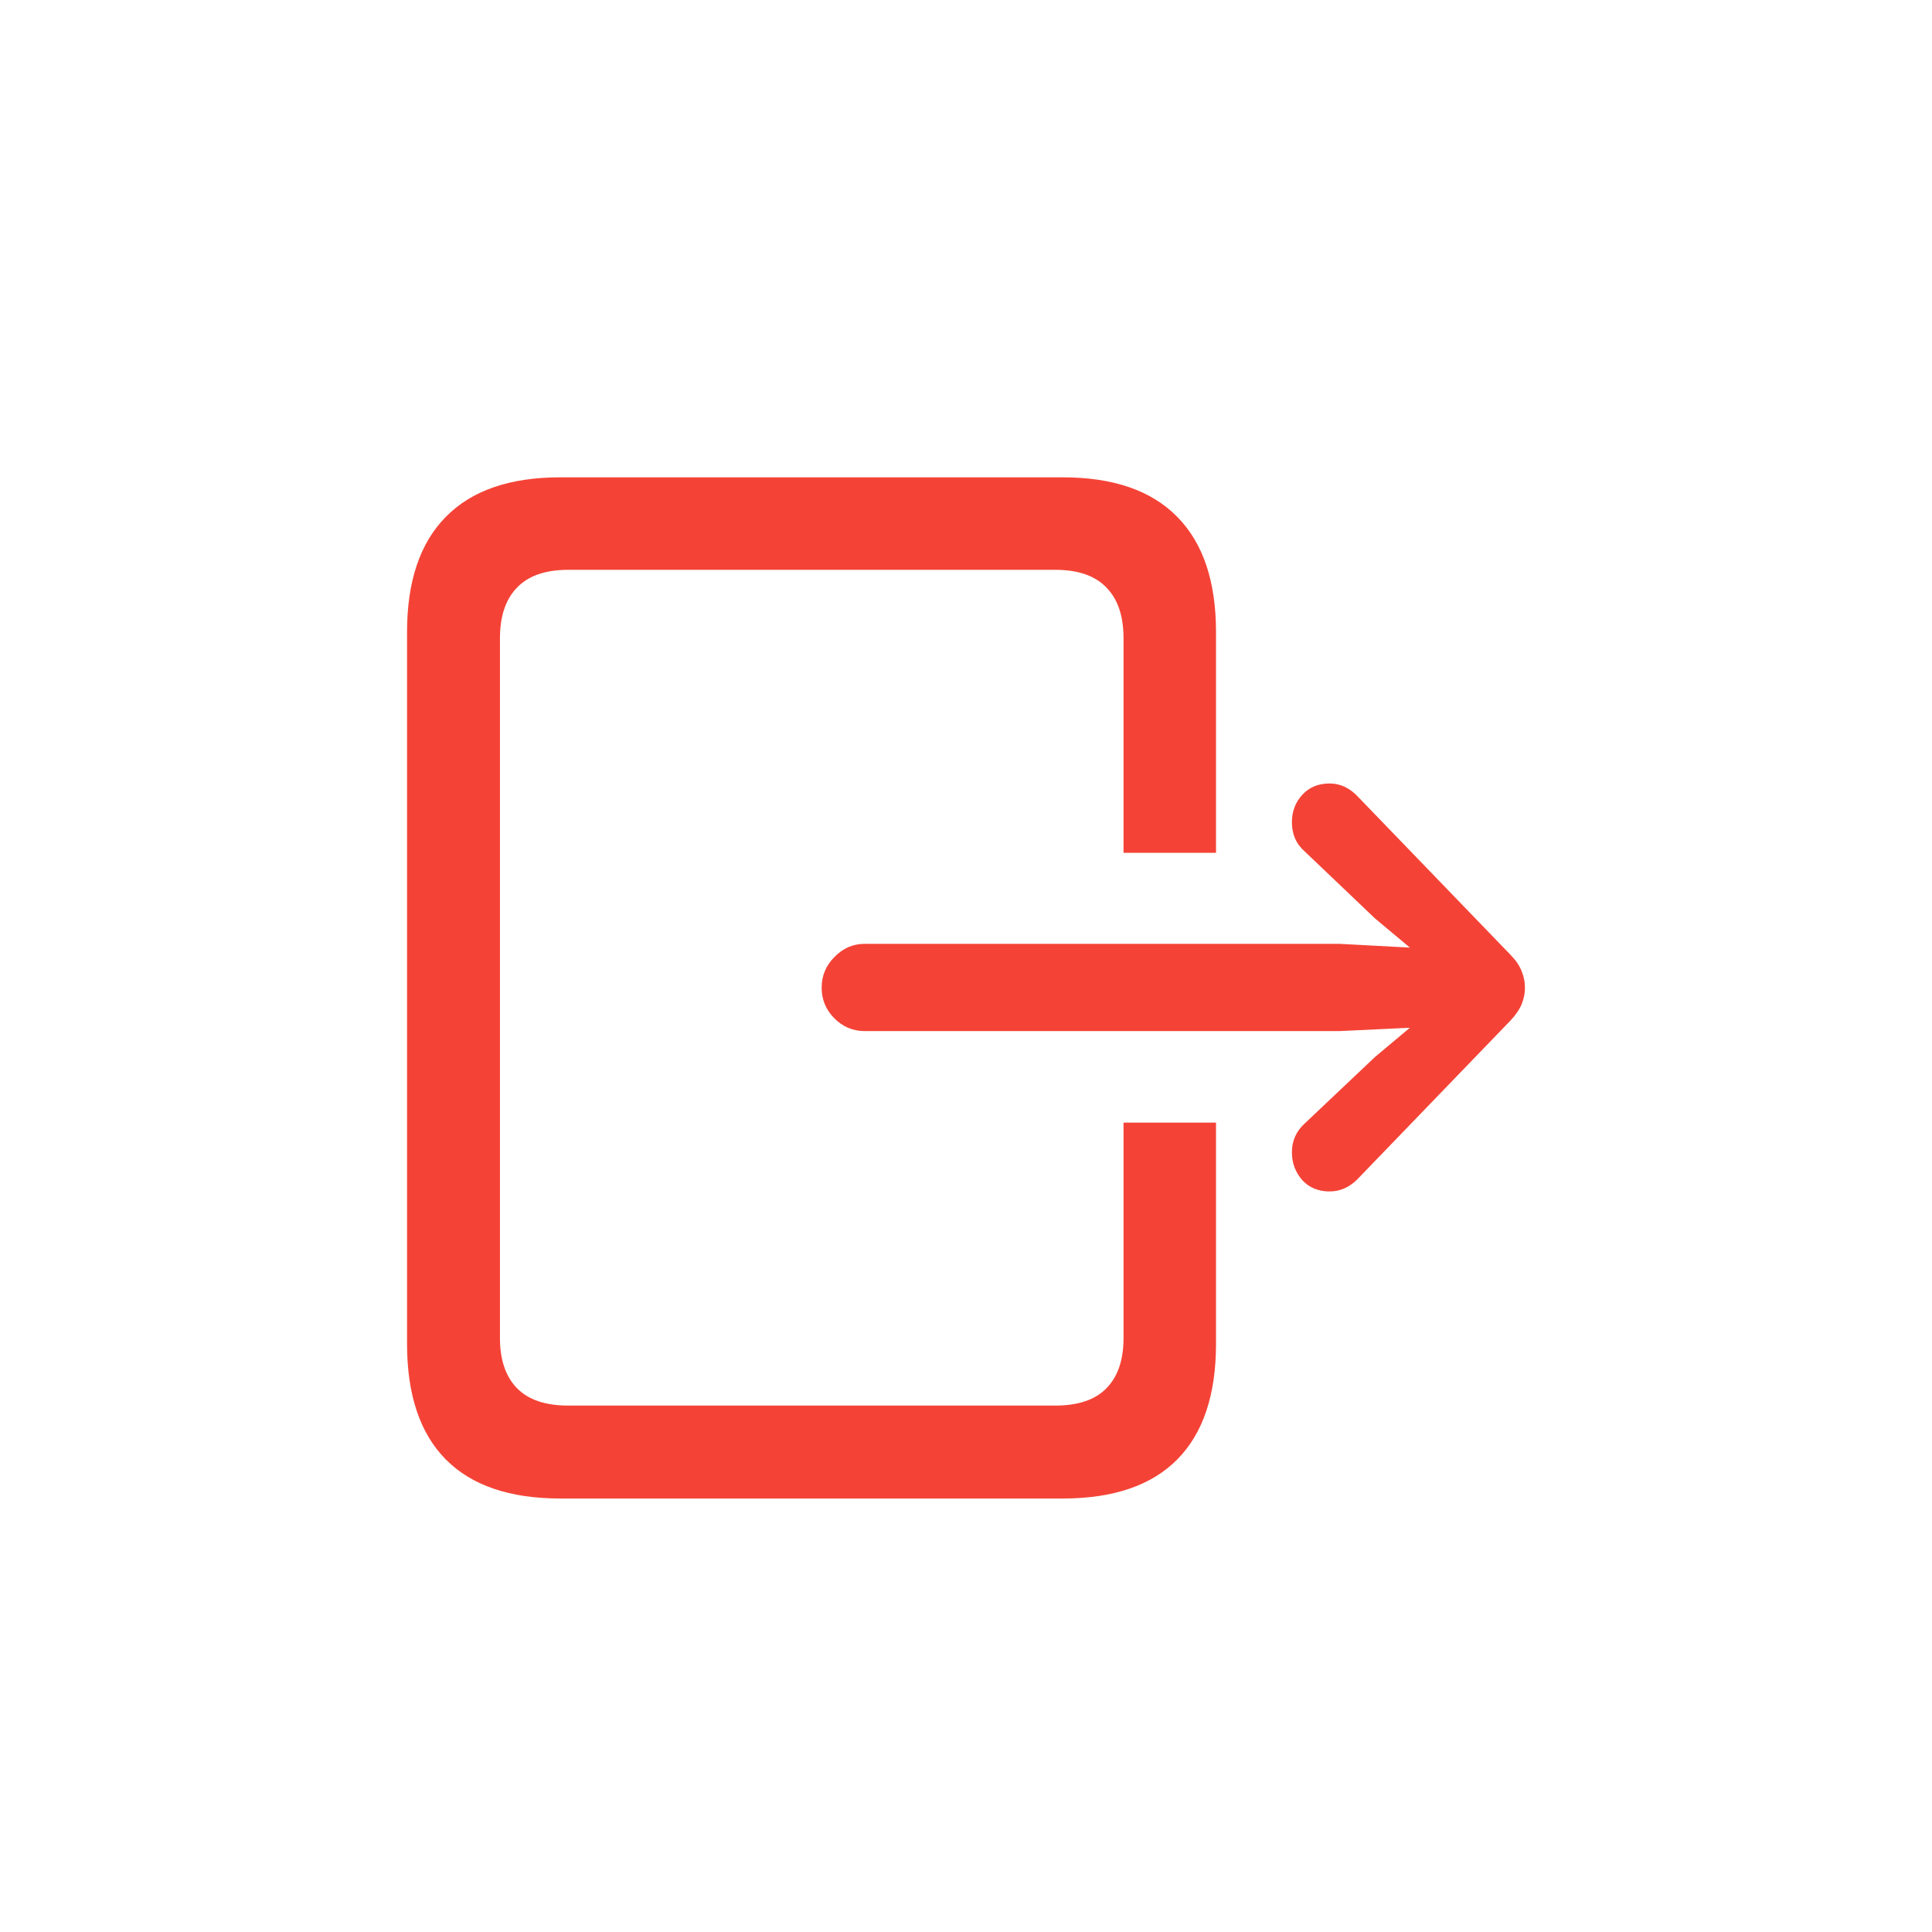 <svg width="32" height="32" viewBox="0 0 32 32" fill="none" xmlns="http://www.w3.org/2000/svg">
<path d="M9.281 24.82C8.443 24.82 7.81 24.604 7.383 24.172C6.956 23.74 6.742 23.102 6.742 22.258V10.469C6.742 9.63 6.956 8.995 7.383 8.562C7.81 8.125 8.443 7.906 9.281 7.906H17.602C18.44 7.906 19.073 8.125 19.5 8.562C19.927 8.995 20.141 9.63 20.141 10.469V14.125H18.609V10.57C18.609 10.206 18.516 9.927 18.328 9.734C18.141 9.536 17.857 9.438 17.477 9.438H9.414C9.034 9.438 8.75 9.536 8.562 9.734C8.375 9.927 8.281 10.206 8.281 10.57V22.164C8.281 22.523 8.375 22.799 8.562 22.992C8.75 23.185 9.034 23.281 9.414 23.281H17.477C17.857 23.281 18.141 23.185 18.328 22.992C18.516 22.799 18.609 22.523 18.609 22.164V18.594H20.141V22.258C20.141 23.102 19.927 23.74 19.5 24.172C19.073 24.604 18.44 24.82 17.602 24.82H9.281ZM14.32 17.078C14.128 17.078 13.961 17.008 13.82 16.867C13.68 16.727 13.609 16.557 13.609 16.359C13.609 16.162 13.68 15.992 13.82 15.852C13.961 15.706 14.128 15.633 14.32 15.633H22.188L23.352 15.695L22.773 15.211L21.617 14.109C21.471 13.984 21.398 13.82 21.398 13.617C21.398 13.44 21.456 13.289 21.57 13.164C21.685 13.039 21.836 12.977 22.023 12.977C22.195 12.977 22.349 13.047 22.484 13.188L25.016 15.812C25.104 15.901 25.167 15.992 25.203 16.086C25.24 16.174 25.258 16.266 25.258 16.359C25.258 16.453 25.24 16.544 25.203 16.633C25.167 16.721 25.104 16.812 25.016 16.906L22.484 19.531C22.349 19.667 22.195 19.734 22.023 19.734C21.836 19.734 21.685 19.672 21.57 19.547C21.456 19.417 21.398 19.263 21.398 19.086C21.398 18.893 21.471 18.732 21.617 18.602L22.773 17.508L23.352 17.023L22.188 17.078H14.32Z" fill="#F44336"/>
</svg>
